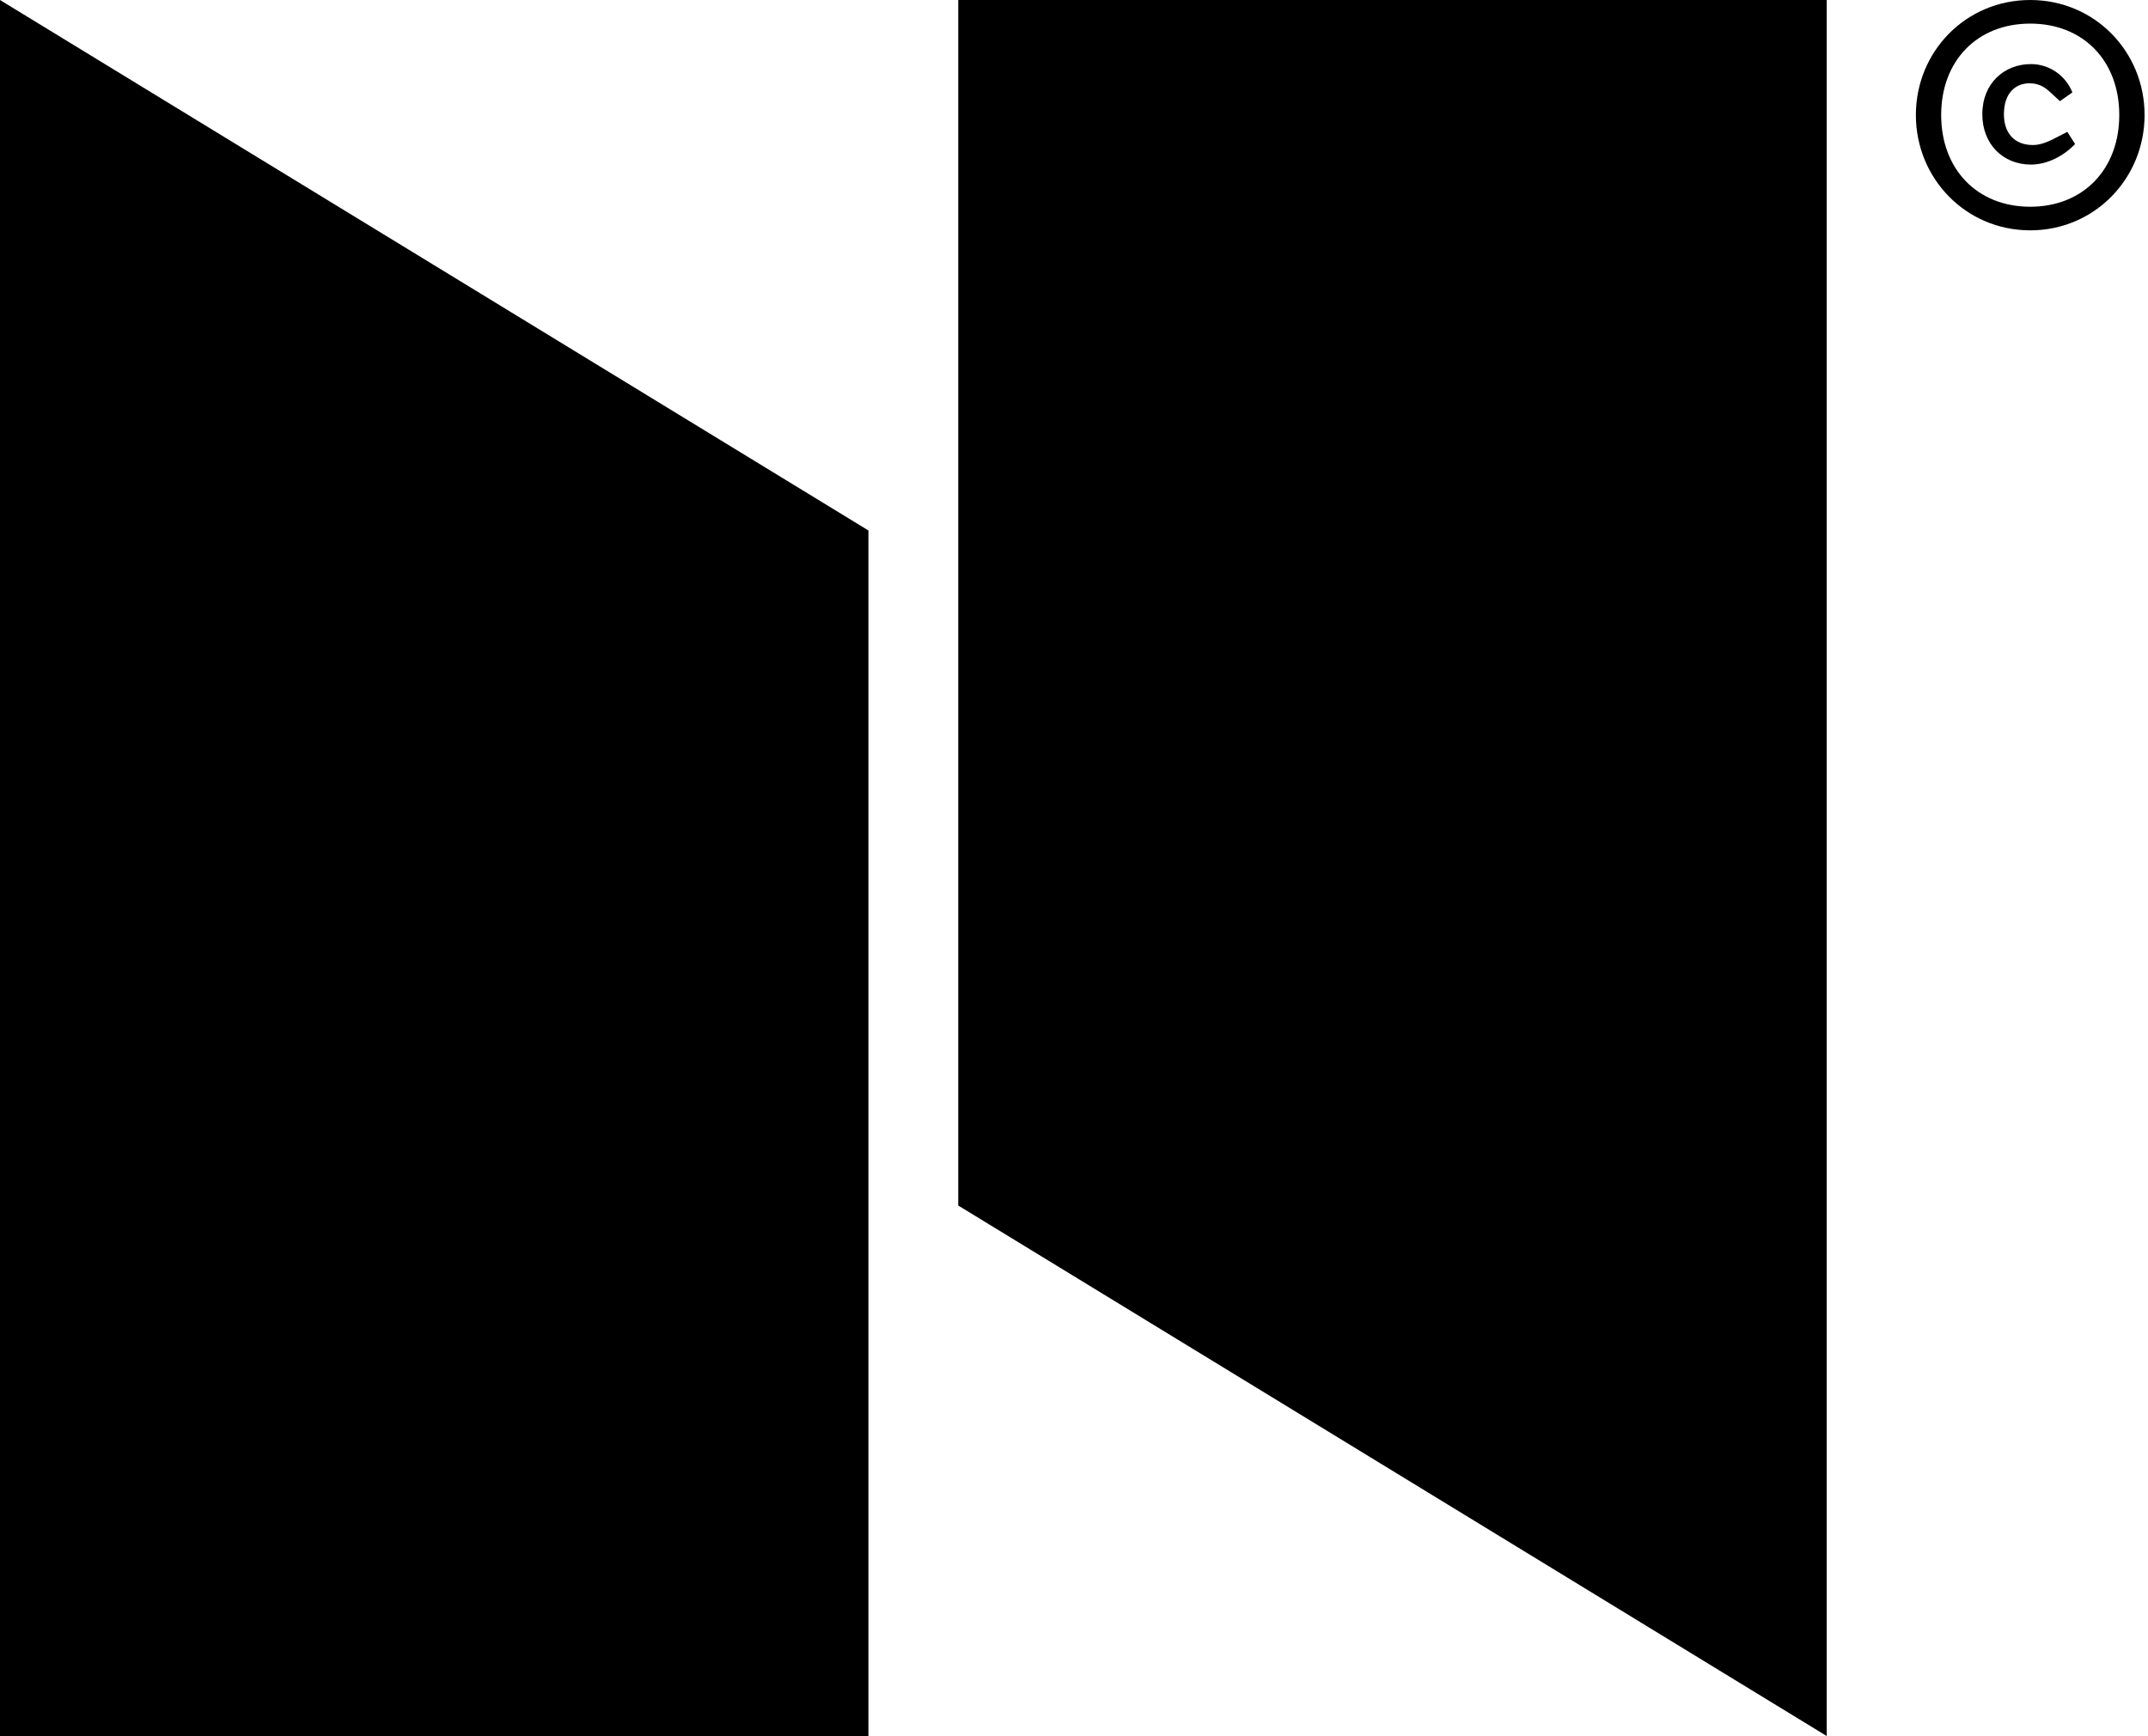 <svg xmlns="http://www.w3.org/2000/svg" viewBox="0 0 214 173">
<path d="M206.736 14.35c-1.11 1.177-2.755 2.05-4.402 2.05-2.79 0-4.84-2.05-4.84-5.007 0-3.126 2.218-5.007 4.84-5.007 1.847 0 3.461 1.142 4.133 2.822l-1.243.874-.941-.874c-.639-.605-1.244-.907-2.084-.907-1.377 0-2.554.941-2.554 3.092 0 1.748.94 3.059 2.891 3.059.604 0 1.276-.203 2.117-.64l1.31-.671.773 1.209zm-4.47 6.252c5.276 0 8.872-3.731 8.872-9.142s-3.596-9.108-8.872-9.108-8.872 3.697-8.872 9.108c0 5.411 3.596 9.142 8.872 9.142zm0 2.352c-6.419 0-11.392-5.176-11.392-11.494S195.847 0 202.266 0s11.393 5.142 11.393 11.46c0 6.318-4.974 11.494-11.393 11.494zM95.469 120.136L181.991 173V0H95.469zM0 86.5V173h86.52V52.864L0 0z"></path>
</svg>